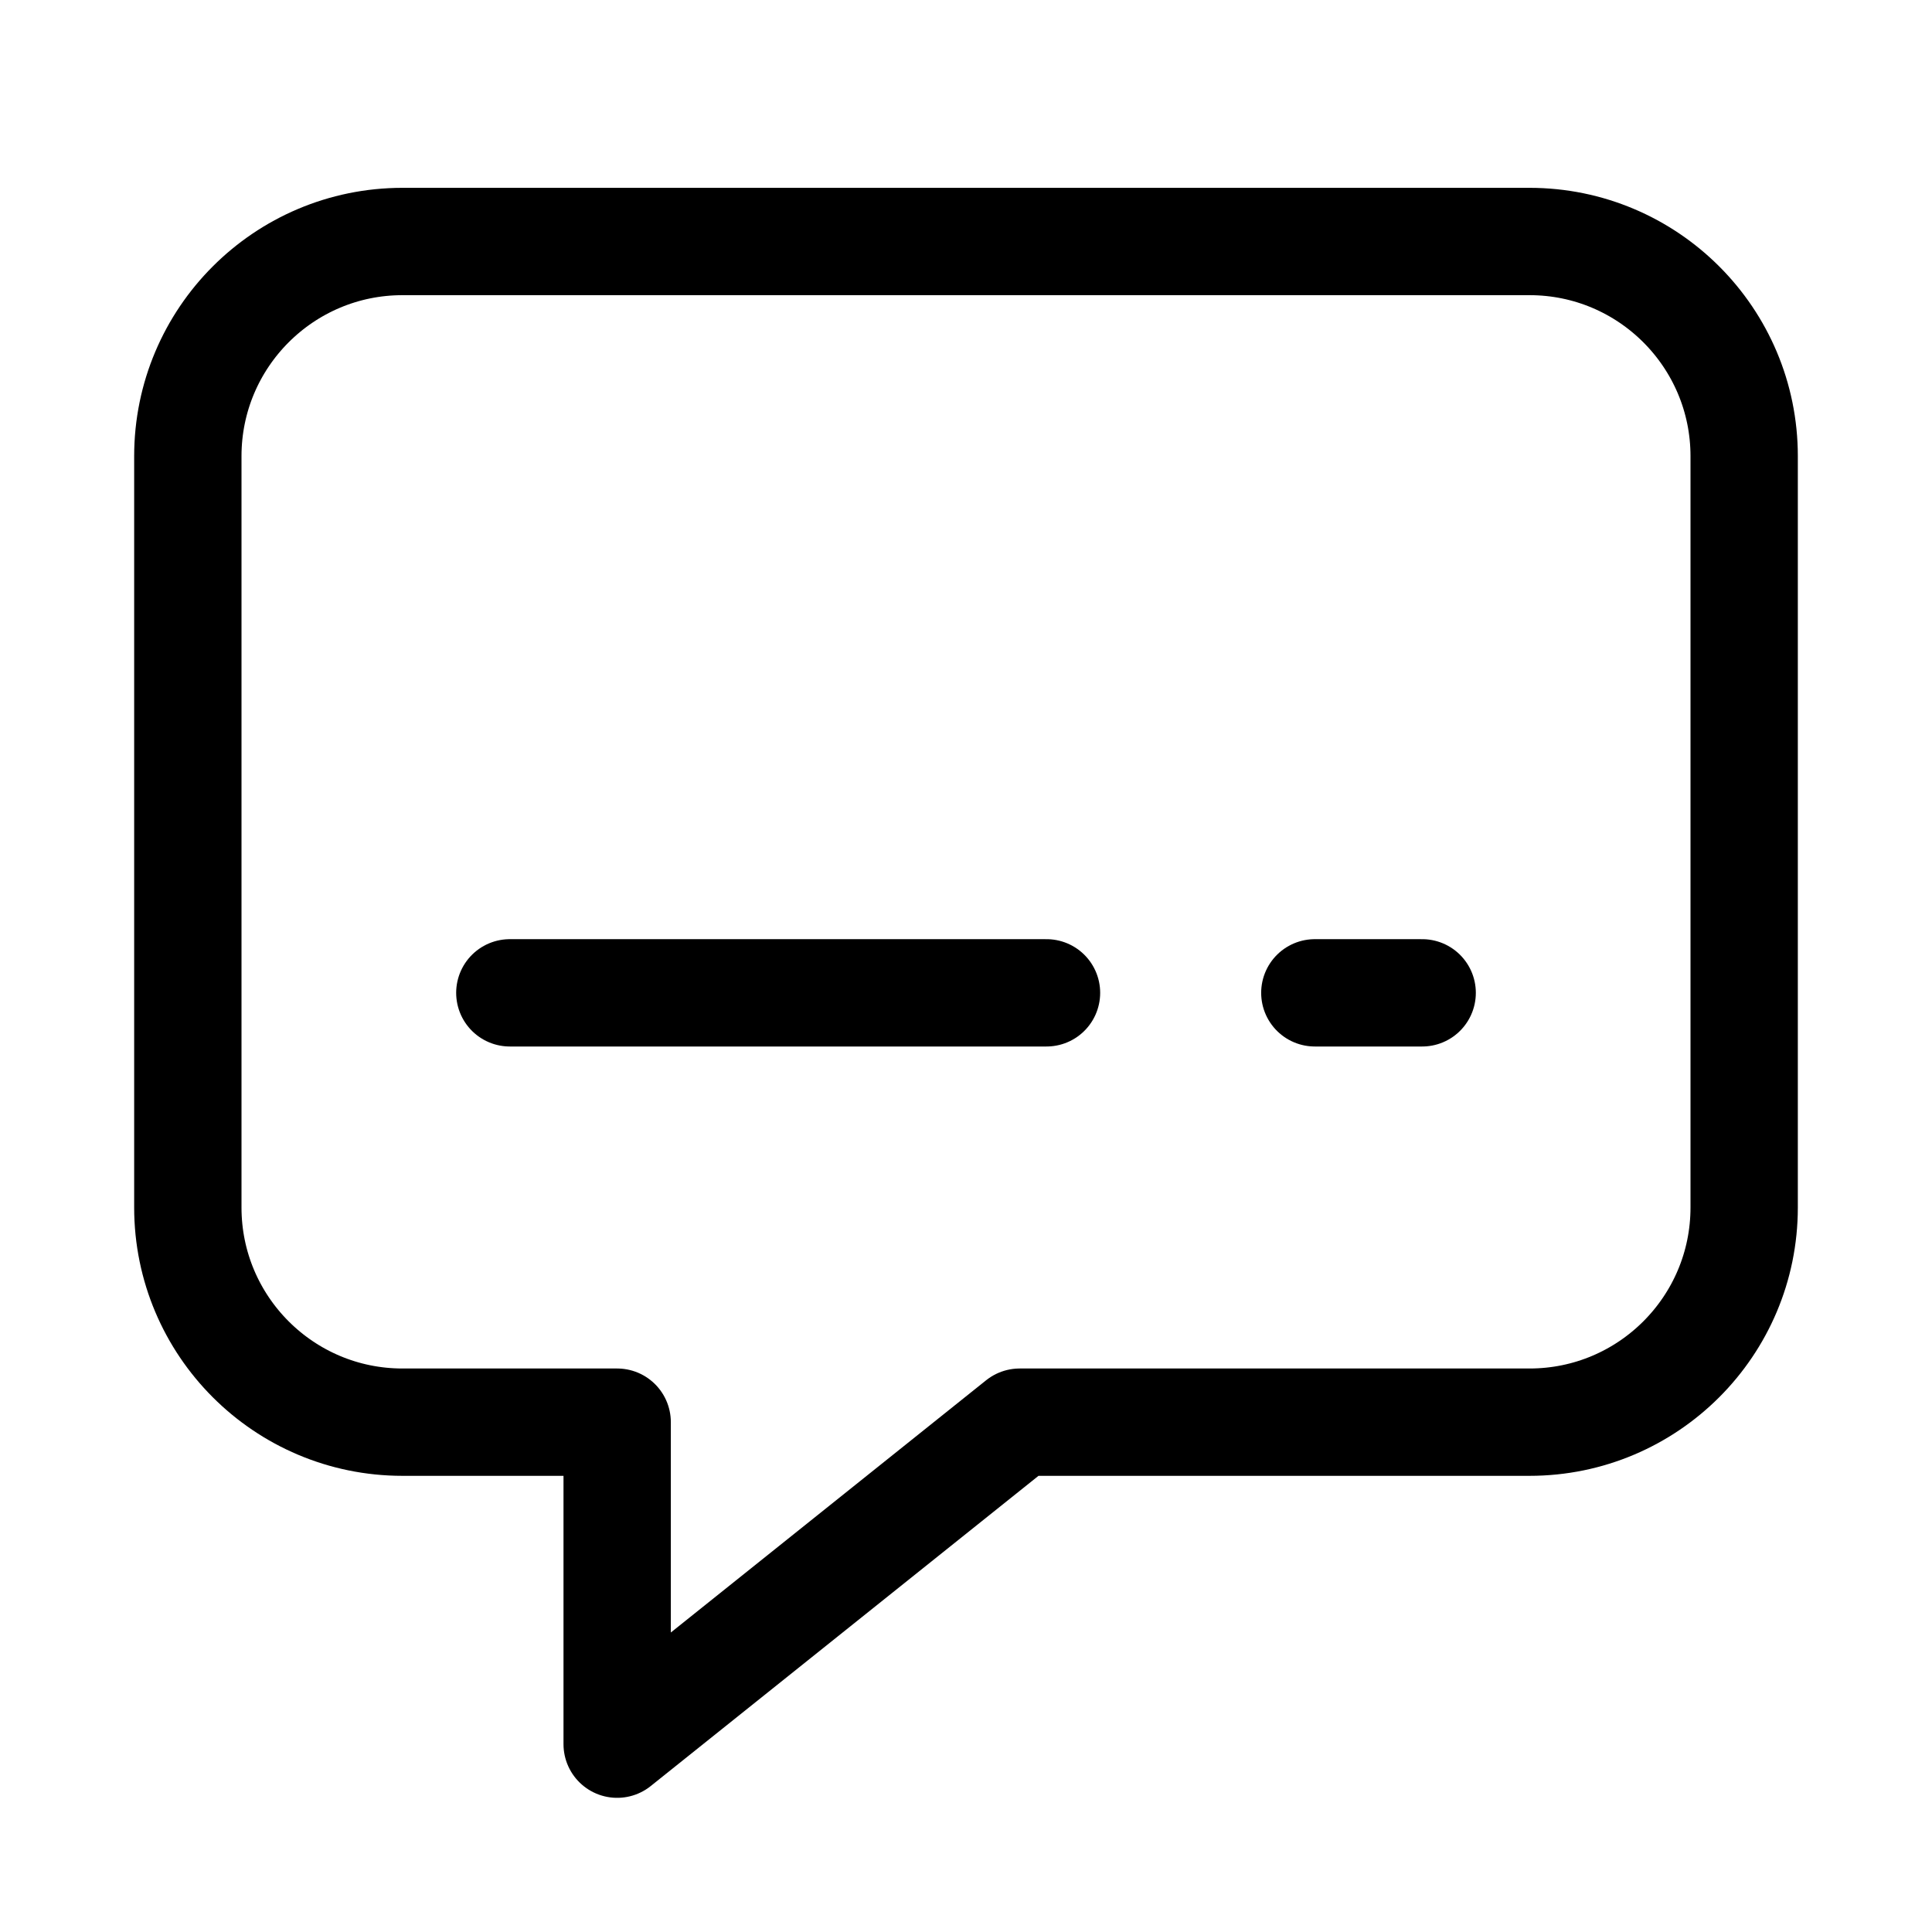<svg xmlns="http://www.w3.org/2000/svg" height="18" width="18" viewBox="0 0 18 18"><title>subtitles</title><g fill="none" stroke="currentColor" class="nc-icon-wrapper"><path d="M14.25,2.25H3.75c-1.105,0-2,.896-2,2v7c0,1.104,.895,2,2,2h2v3l3.75-3h4.75c1.105,0,2-.896,2-2V4.25c0-1.104-.895-2-2-2Z" stroke-linecap="round" stroke-linejoin="round"></path><line x1="4.75" y1="9.25" x2="9.75" y2="9.25" stroke-linecap="round" stroke-linejoin="round" stroke="currentColor"></line><line x1="12.25" y1="9.25" x2="13.25" y2="9.25" stroke-linecap="round" stroke-linejoin="round" stroke="currentColor"></line></g></svg>